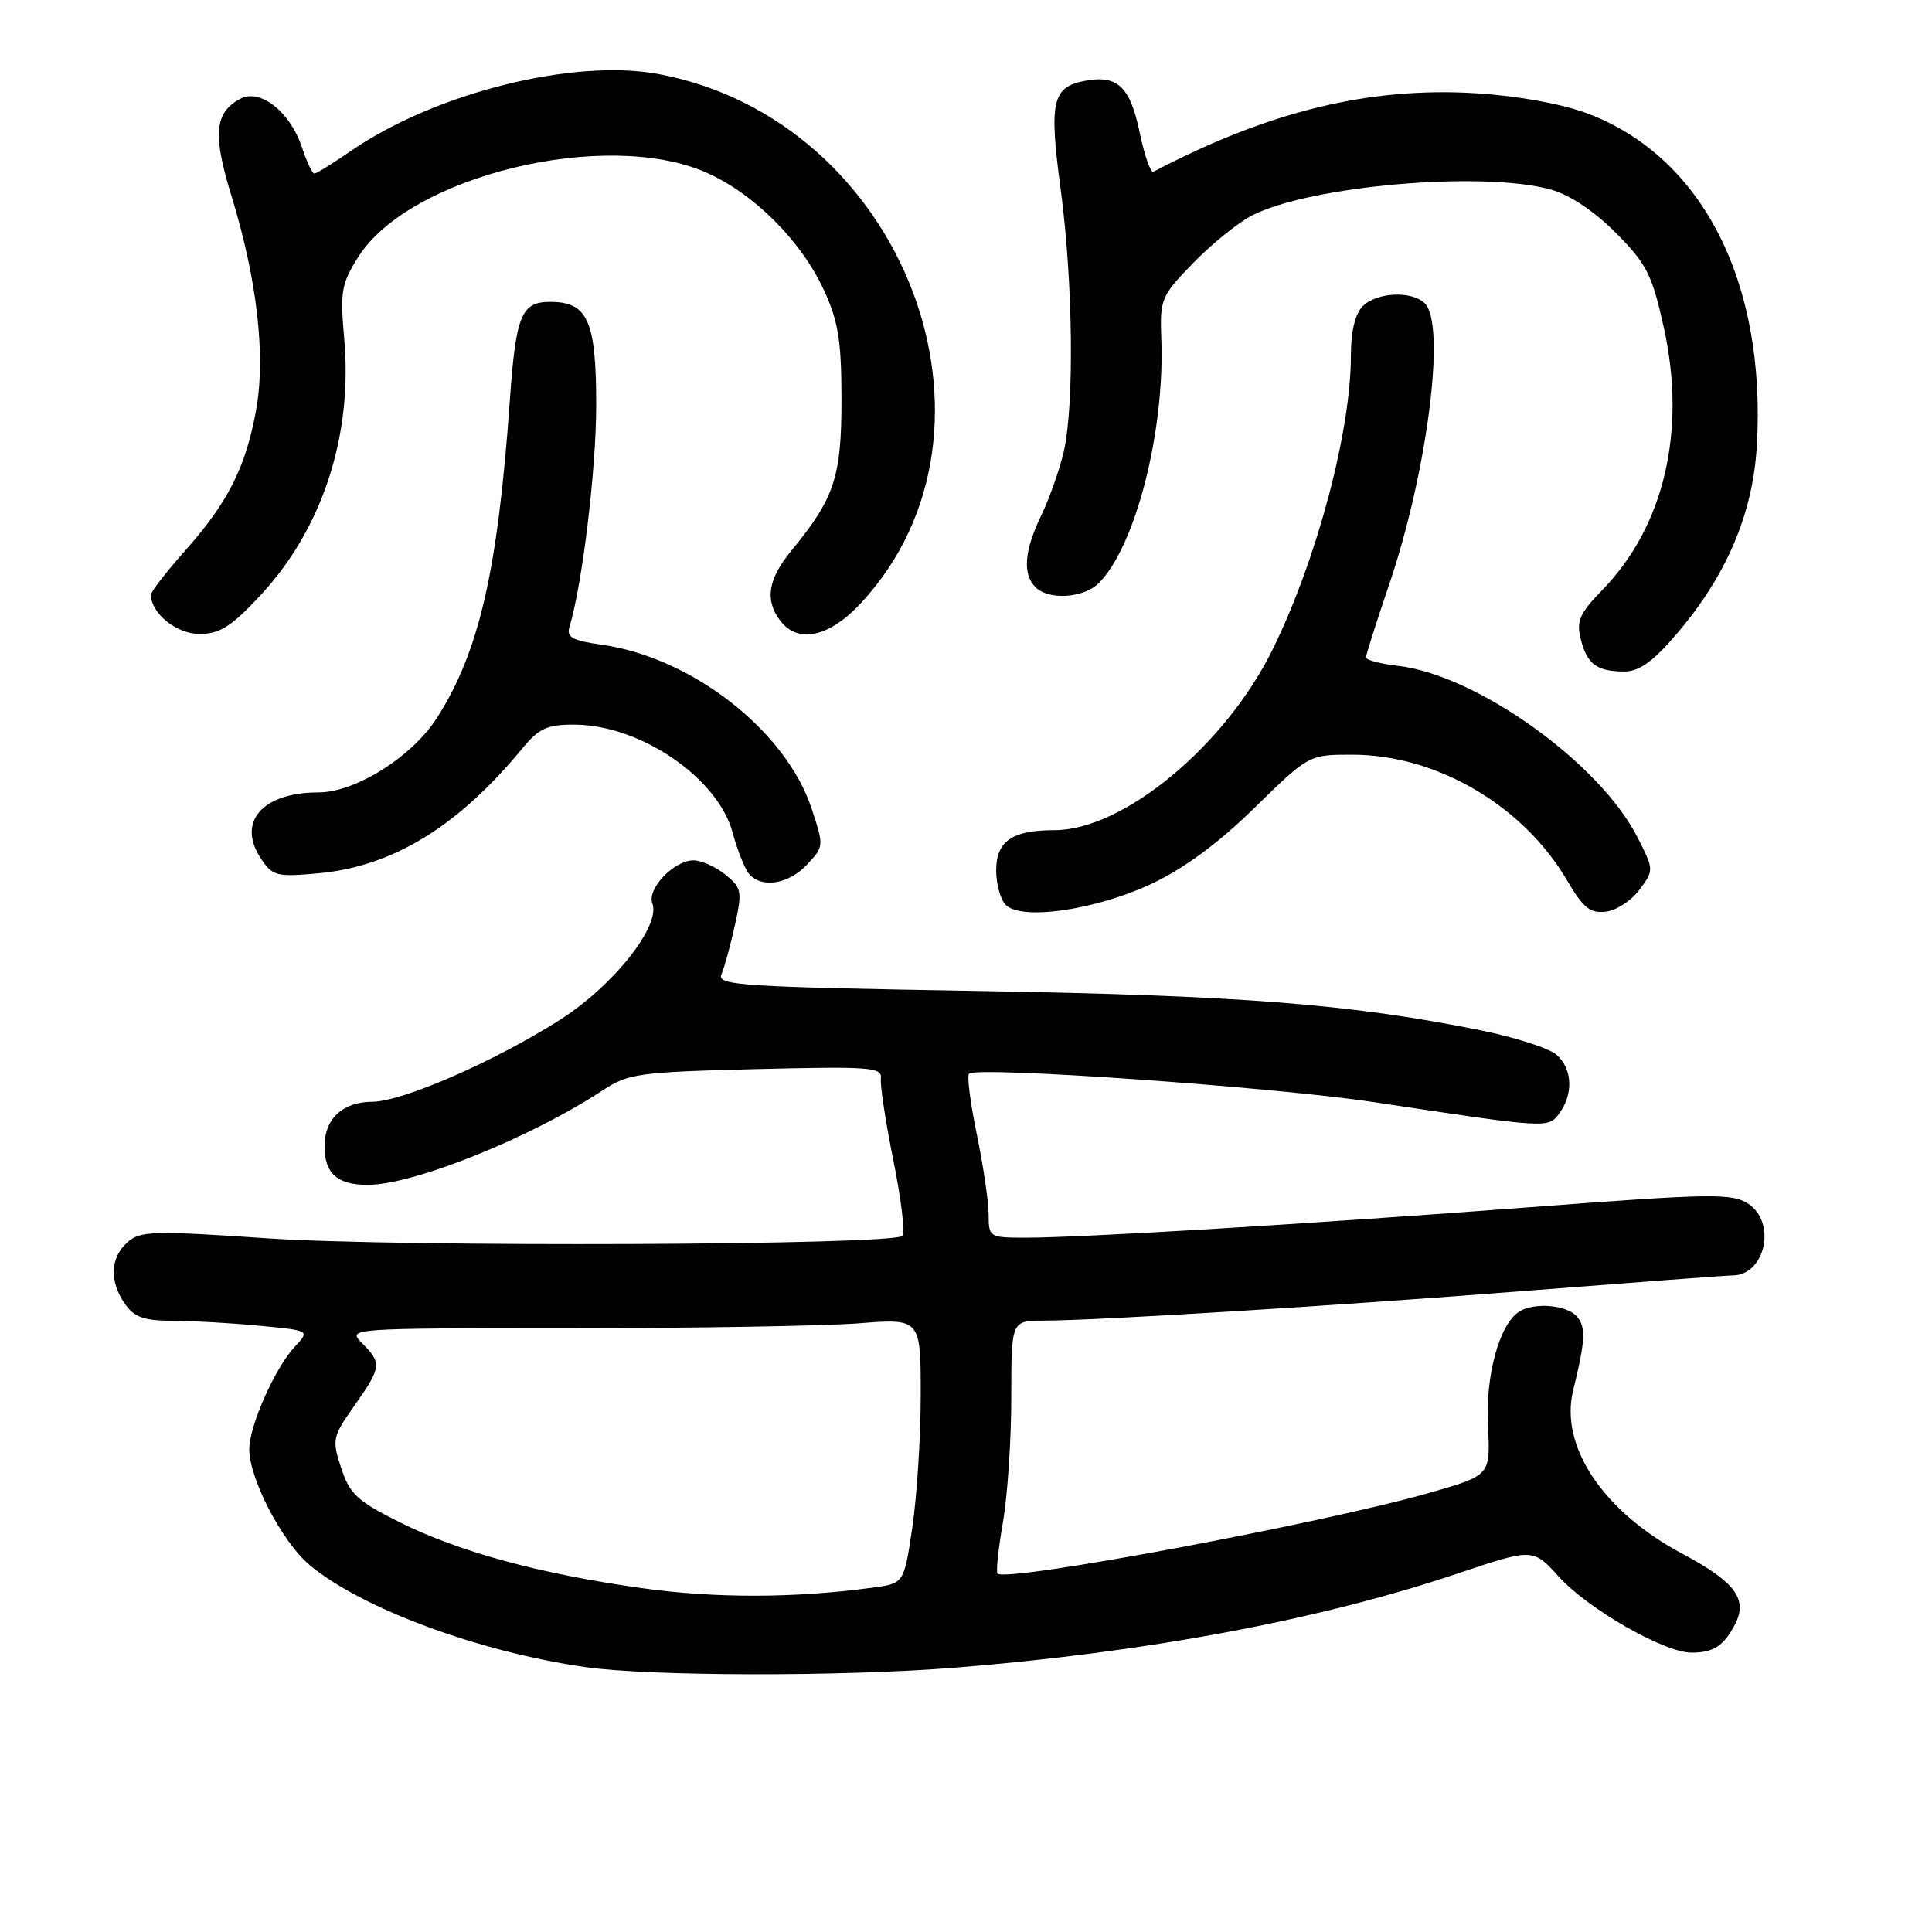 <?xml version="1.0" encoding="UTF-8" standalone="no"?>
<!DOCTYPE svg PUBLIC "-//W3C//DTD SVG 1.1//EN" "http://www.w3.org/Graphics/SVG/1.1/DTD/svg11.dtd" >
<svg xmlns="http://www.w3.org/2000/svg" xmlns:xlink="http://www.w3.org/1999/xlink" version="1.1" viewBox="0 0 256 256">
 <g >
 <path fill="currentColor"
d=" M 126.60 220.97 C 151.98 218.93 174.84 214.65 193.11 208.51 C 203.13 205.14 203.13 205.14 206.55 208.92 C 210.40 213.19 220.57 219.01 224.14 218.98 C 227.08 218.97 228.37 218.12 229.89 215.25 C 231.64 211.92 229.93 209.61 222.92 205.88 C 212.41 200.28 206.63 191.62 208.45 184.24 C 210.06 177.69 210.16 175.90 208.99 174.49 C 207.68 172.91 203.31 172.52 201.29 173.80 C 198.68 175.46 196.81 182.28 197.16 188.93 C 197.50 195.49 197.50 195.49 189.50 197.78 C 175.44 201.82 133.36 209.69 132.18 208.51 C 131.96 208.29 132.28 205.24 132.89 201.72 C 133.50 198.21 134.00 190.76 134.00 185.17 C 134.00 175.00 134.00 175.00 138.25 174.99 C 145.69 174.96 176.66 173.05 202.89 170.99 C 216.85 169.90 228.85 169.00 229.56 169.00 C 233.91 169.00 235.44 161.99 231.64 159.50 C 229.50 158.10 226.80 158.14 202.89 159.95 C 173.51 162.18 143.34 164.00 135.89 164.00 C 131.11 164.00 131.00 163.93 131.00 160.96 C 131.00 159.28 130.30 154.51 129.44 150.35 C 128.58 146.19 128.11 142.56 128.40 142.27 C 129.40 141.26 168.64 144.02 182.00 146.03 C 205.36 149.55 205.13 149.54 206.65 147.47 C 208.51 144.92 208.34 141.61 206.25 139.76 C 205.29 138.90 200.76 137.45 196.19 136.52 C 178.97 133.04 164.33 131.90 129.70 131.31 C 98.20 130.78 94.96 130.57 95.59 129.11 C 95.98 128.22 96.78 125.31 97.37 122.64 C 98.37 118.10 98.29 117.65 96.11 115.89 C 94.83 114.85 92.93 114.00 91.89 114.00 C 89.31 114.00 85.70 117.78 86.44 119.71 C 87.58 122.68 81.23 130.67 74.17 135.15 C 65.46 140.68 53.33 145.97 49.32 145.99 C 45.42 146.00 43.00 148.25 43.00 151.87 C 43.00 155.49 44.69 157.00 48.73 157.00 C 54.82 157.00 70.39 150.73 79.93 144.43 C 83.24 142.25 84.71 142.05 100.22 141.66 C 115.22 141.29 116.91 141.41 116.72 142.87 C 116.60 143.77 117.35 148.68 118.38 153.79 C 119.42 158.89 119.95 163.38 119.57 163.76 C 118.32 165.01 52.88 165.27 35.51 164.09 C 20.20 163.05 18.55 163.10 16.86 164.63 C 14.59 166.68 14.48 169.81 16.56 172.78 C 17.79 174.54 19.10 175.00 22.81 175.01 C 25.39 175.01 30.55 175.30 34.29 175.66 C 41.07 176.30 41.07 176.30 39.10 178.40 C 36.47 181.19 33.05 188.88 33.03 192.00 C 33.01 195.90 37.37 204.29 41.00 207.35 C 47.82 213.08 63.37 218.86 77.50 220.89 C 86.11 222.13 111.56 222.17 126.60 220.97 Z  M 152.52 117.14 C 156.89 115.09 161.40 111.77 166.23 107.04 C 173.43 100.00 173.43 100.00 179.18 100.00 C 190.34 100.00 201.82 106.72 207.64 116.65 C 209.78 120.30 210.71 121.05 212.78 120.80 C 214.17 120.64 216.18 119.33 217.24 117.89 C 219.17 115.29 219.17 115.25 216.94 110.89 C 211.94 101.07 195.64 89.42 185.25 88.23 C 182.91 87.96 181.00 87.46 181.00 87.11 C 181.00 86.77 182.36 82.49 184.02 77.61 C 189.13 62.59 191.63 43.03 188.80 40.20 C 187.10 38.50 182.43 38.71 180.57 40.57 C 179.56 41.58 179.00 43.93 179.00 47.11 C 179.00 57.16 174.51 74.05 168.67 85.98 C 162.42 98.75 148.87 110.00 139.74 110.00 C 134.11 110.00 132.00 111.45 132.00 115.34 C 132.00 117.13 132.56 119.18 133.25 119.89 C 135.29 122.01 145.11 120.60 152.52 117.14 Z  M 106.93 114.57 C 109.18 112.18 109.19 112.08 107.53 107.10 C 104.12 96.81 91.64 87.09 79.72 85.43 C 75.92 84.90 75.04 84.43 75.44 83.13 C 77.15 77.53 79.00 62.25 79.00 53.70 C 79.00 42.47 77.89 40.00 72.88 40.00 C 69.08 40.00 68.35 41.79 67.56 53.00 C 65.96 75.63 63.51 86.31 57.92 95.09 C 54.62 100.27 47.11 105.00 42.18 105.00 C 34.81 105.00 31.38 108.88 34.52 113.68 C 36.11 116.09 36.59 116.22 42.16 115.72 C 52.01 114.83 60.66 109.54 69.16 99.23 C 71.42 96.49 72.47 96.00 76.16 96.02 C 84.88 96.07 95.15 103.09 97.08 110.34 C 97.70 112.63 98.66 115.06 99.22 115.75 C 100.86 117.75 104.46 117.20 106.93 114.57 Z  M 221.95 84.25 C 228.71 76.43 232.26 68.17 232.79 59.05 C 234.05 37.34 225.55 20.72 210.26 15.00 C 206.94 13.76 201.09 12.70 195.62 12.36 C 181.50 11.48 168.10 14.74 152.83 22.76 C 152.47 22.95 151.65 20.61 151.01 17.55 C 149.75 11.46 148.06 9.88 143.71 10.72 C 139.43 11.53 138.99 13.50 140.54 25.05 C 142.18 37.31 142.37 53.68 140.95 59.86 C 140.39 62.26 139.05 66.05 137.97 68.30 C 135.72 72.96 135.47 76.07 137.20 77.80 C 138.96 79.56 143.59 79.26 145.59 77.27 C 150.45 72.41 154.35 57.20 153.88 44.96 C 153.68 39.64 153.85 39.23 158.10 34.85 C 160.54 32.34 164.03 29.52 165.84 28.58 C 173.52 24.61 196.43 22.61 205.50 25.12 C 207.99 25.81 211.25 27.98 214.11 30.86 C 218.22 35.00 218.91 36.37 220.48 43.48 C 223.48 57.10 220.50 69.77 212.32 78.17 C 209.31 81.26 208.86 82.29 209.45 84.66 C 210.29 88.00 211.56 88.96 215.17 88.98 C 217.13 89.00 218.95 87.73 221.95 84.25 Z  M 34.43 78.97 C 42.73 70.09 46.78 57.69 45.60 44.74 C 45.05 38.68 45.24 37.58 47.47 34.05 C 54.25 23.30 80.28 16.99 93.60 22.87 C 99.92 25.66 106.18 31.93 109.20 38.50 C 111.09 42.60 111.50 45.21 111.50 53.00 C 111.50 63.24 110.58 66.00 104.85 72.98 C 101.75 76.76 101.32 79.52 103.39 82.25 C 105.75 85.35 109.92 84.42 114.14 79.85 C 135.44 56.77 119.73 15.85 87.24 9.81 C 76.01 7.72 57.69 12.30 46.51 19.99 C 44.11 21.65 41.92 23.00 41.65 23.00 C 41.38 23.00 40.64 21.43 40.01 19.52 C 38.46 14.82 34.46 11.68 31.84 13.09 C 28.44 14.90 28.17 17.83 30.63 25.82 C 34.06 36.95 35.24 47.14 33.93 54.36 C 32.56 61.92 30.21 66.58 24.49 73.01 C 22.02 75.79 20.00 78.40 20.00 78.81 C 20.00 81.26 23.38 84.00 26.42 84.00 C 29.10 84.00 30.62 83.05 34.43 78.97 Z  M 85.00 210.43 C 71.41 208.52 60.86 205.64 52.89 201.67 C 47.36 198.91 46.33 197.96 45.21 194.53 C 43.97 190.76 44.05 190.38 46.96 186.26 C 50.55 181.16 50.62 180.62 48.00 178.00 C 46.00 176.00 46.00 176.00 75.75 175.99 C 92.11 175.99 109.21 175.70 113.75 175.35 C 122.00 174.70 122.00 174.70 122.00 184.81 C 122.00 190.37 121.50 198.27 120.89 202.36 C 119.79 209.81 119.79 209.81 115.64 210.37 C 105.31 211.77 94.75 211.80 85.00 210.43 Z "/>
</g>
</svg>